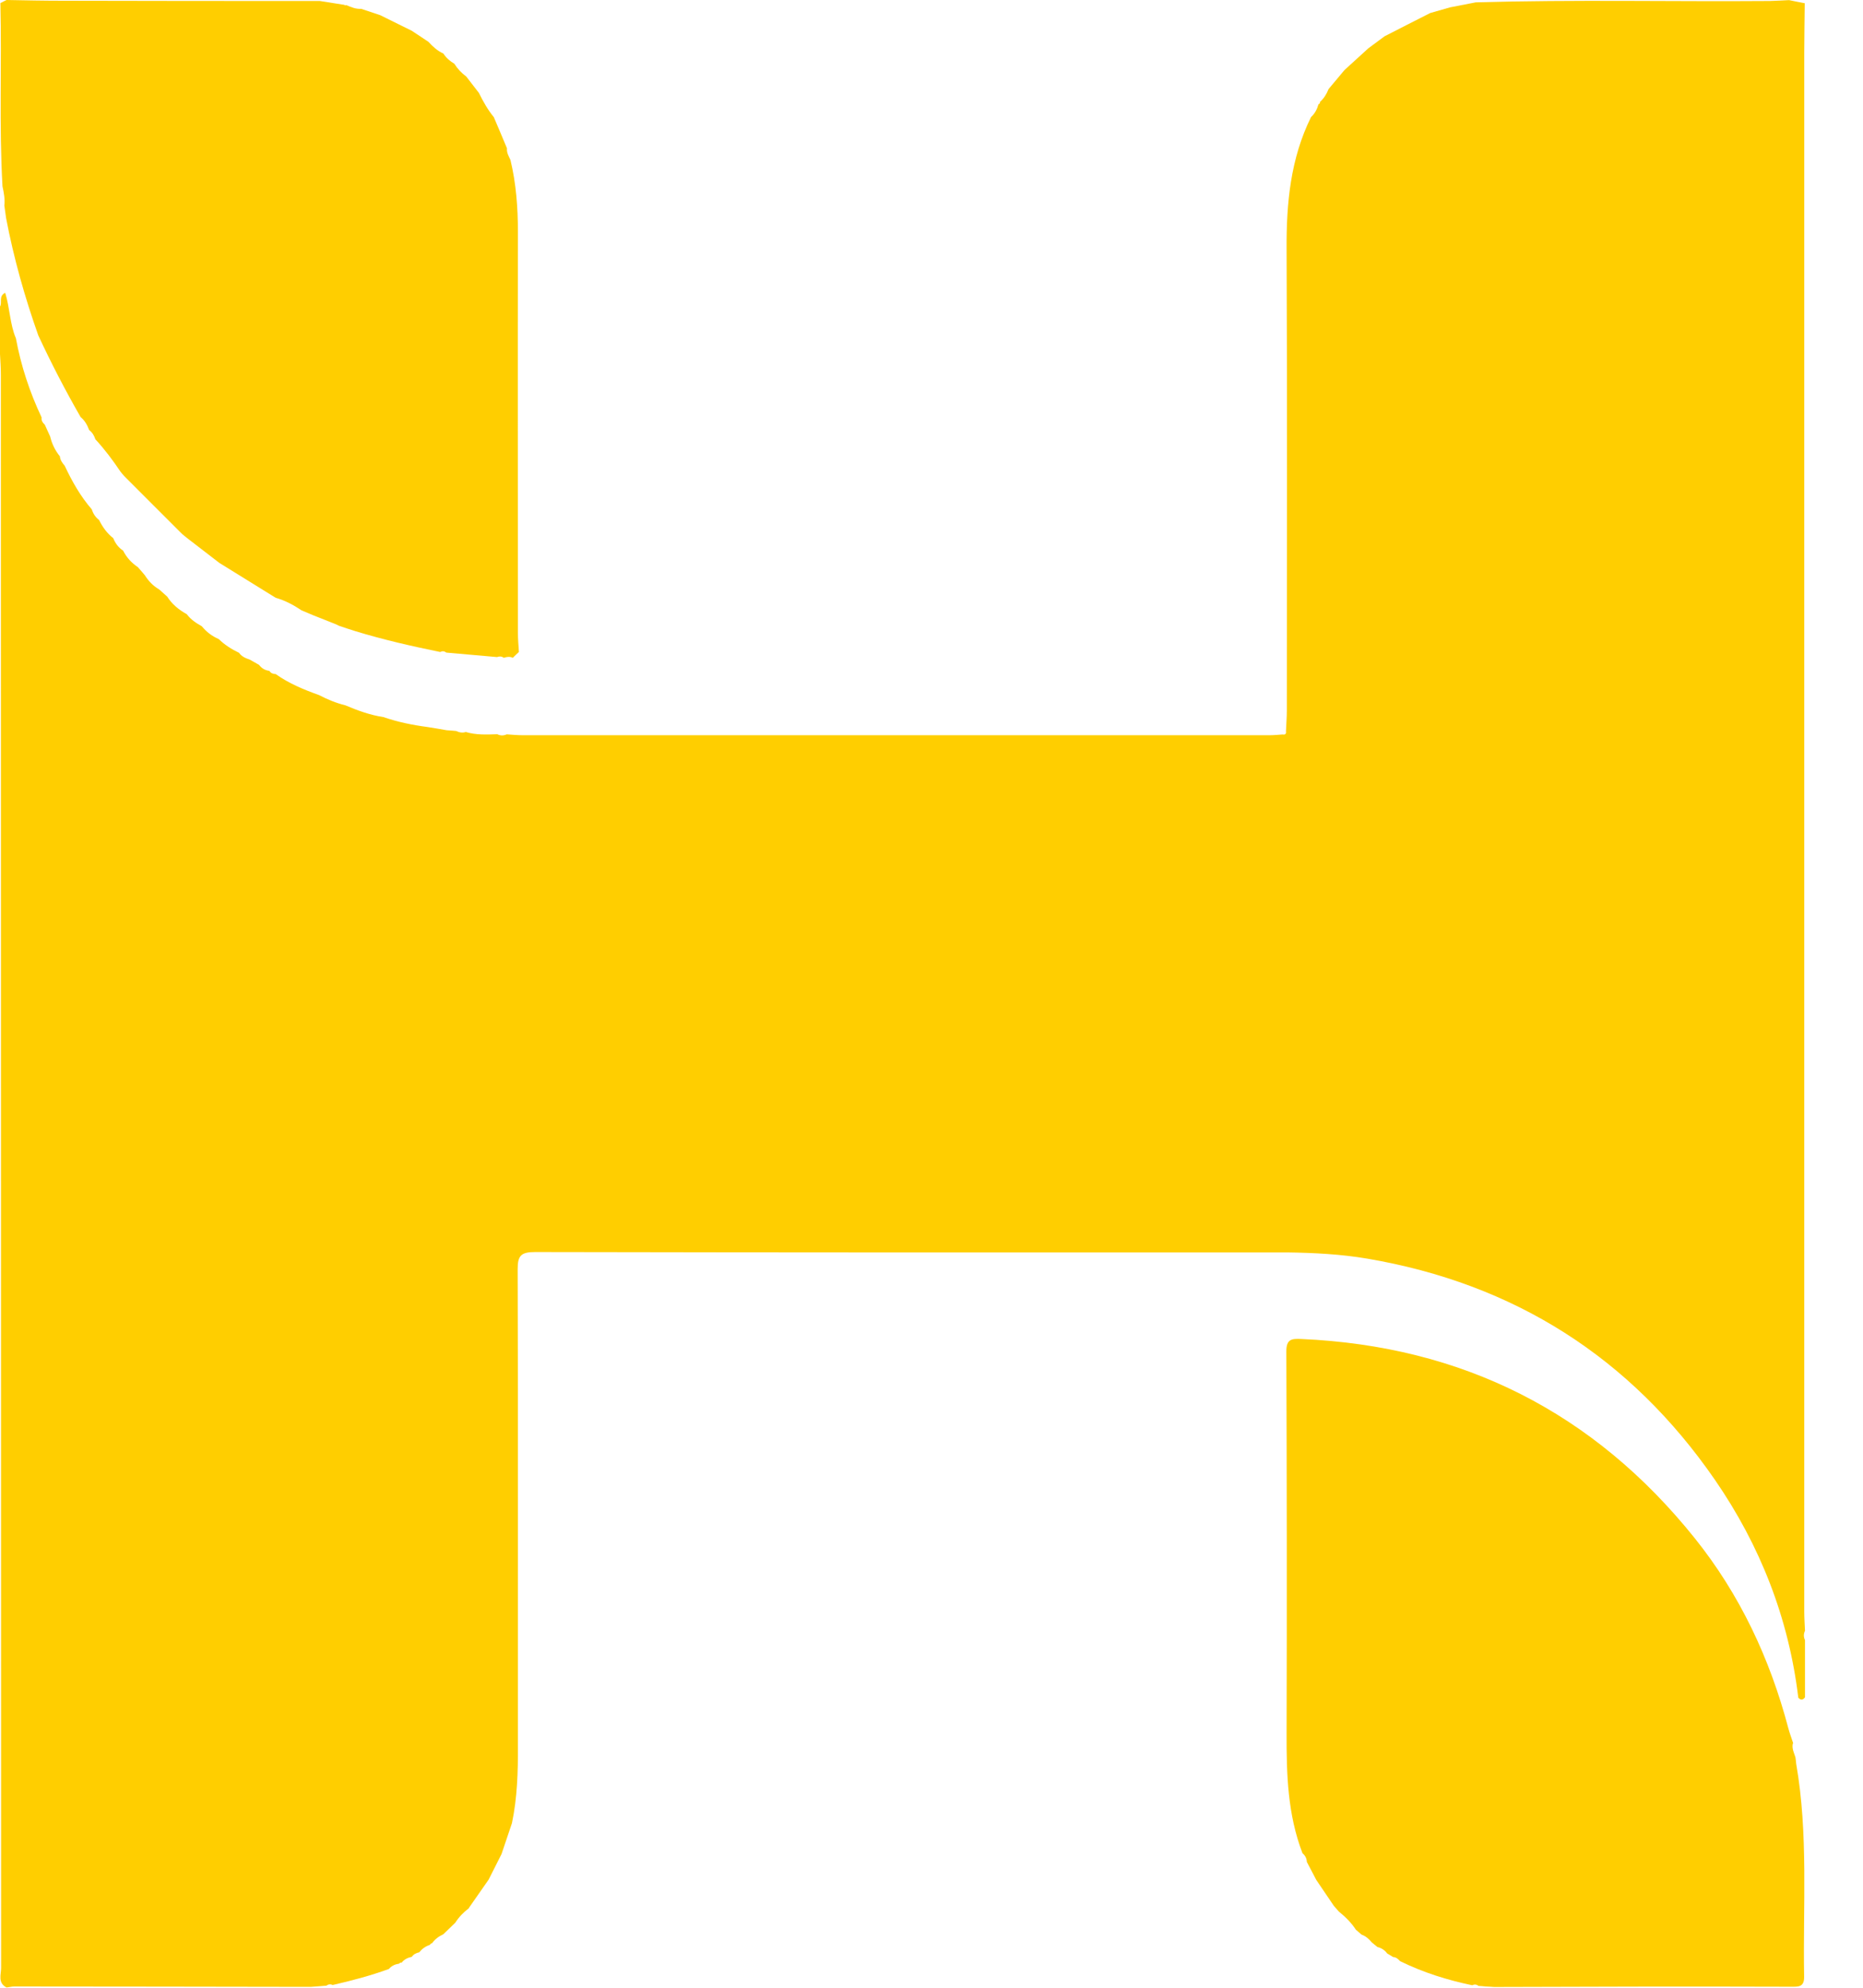 <svg width="15" height="16" viewBox="0 0 15 16" fill="none" xmlns="http://www.w3.org/2000/svg">
<g clip-path="url(#clip0_1256_2177)">
<path d="M11.008 10.131C12.19 10.332 13.127 10.925 13.808 11.912C14.172 12.44 14.402 13.025 14.479 13.665C14.498 13.687 14.516 13.686 14.533 13.662C14.533 13.509 14.533 13.355 14.533 13.202C14.521 13.177 14.521 13.152 14.533 13.126C14.531 13.075 14.527 13.025 14.527 12.973C14.527 8.789 14.527 4.605 14.527 0.421C14.527 0.289 14.53 0.158 14.531 0.026C14.489 0.018 14.447 0.01 14.405 0.001C14.354 0.003 14.303 0.007 14.252 0.008C13.462 0.014 12.672 -0.004 11.882 0.019C11.814 0.032 11.745 0.045 11.676 0.059C11.622 0.074 11.569 0.09 11.515 0.105C11.392 0.167 11.27 0.23 11.148 0.292C11.104 0.324 11.061 0.356 11.017 0.389C10.953 0.447 10.889 0.506 10.825 0.564C10.782 0.615 10.739 0.666 10.697 0.717C10.681 0.757 10.66 0.792 10.628 0.82C10.629 0.83 10.625 0.836 10.616 0.839C10.605 0.878 10.587 0.914 10.556 0.942C10.39 1.278 10.357 1.636 10.359 2.005C10.365 3.244 10.361 4.482 10.361 5.721C10.361 5.776 10.356 5.831 10.354 5.886C10.357 5.907 10.348 5.916 10.327 5.912C10.293 5.914 10.259 5.918 10.225 5.918C8.219 5.918 6.213 5.918 4.207 5.918C4.165 5.918 4.123 5.914 4.08 5.911C4.055 5.922 4.03 5.923 4.004 5.91C3.919 5.913 3.833 5.917 3.75 5.892C3.724 5.901 3.698 5.896 3.673 5.884C3.648 5.882 3.622 5.879 3.597 5.878C3.546 5.869 3.494 5.86 3.442 5.852C3.321 5.836 3.203 5.812 3.087 5.772C2.98 5.756 2.879 5.719 2.78 5.677C2.706 5.659 2.636 5.63 2.569 5.595C2.446 5.551 2.327 5.502 2.22 5.426C2.199 5.425 2.18 5.419 2.169 5.4C2.135 5.396 2.107 5.38 2.086 5.352C2.061 5.338 2.036 5.323 2.01 5.309C1.977 5.298 1.946 5.285 1.925 5.255C1.865 5.226 1.809 5.191 1.761 5.144C1.708 5.121 1.662 5.087 1.625 5.041C1.58 5.016 1.536 4.987 1.504 4.944C1.441 4.909 1.386 4.865 1.346 4.802C1.325 4.783 1.304 4.764 1.282 4.745C1.234 4.717 1.196 4.678 1.166 4.63C1.147 4.608 1.129 4.586 1.11 4.565C1.059 4.531 1.019 4.487 0.991 4.432C0.954 4.408 0.928 4.373 0.912 4.332C0.862 4.293 0.826 4.243 0.798 4.186C0.769 4.164 0.75 4.135 0.739 4.1C0.648 3.995 0.58 3.875 0.521 3.749C0.502 3.727 0.485 3.704 0.482 3.673C0.444 3.626 0.418 3.573 0.404 3.514C0.39 3.483 0.375 3.45 0.361 3.419C0.344 3.403 0.331 3.385 0.335 3.36C0.239 3.157 0.169 2.945 0.128 2.723C0.079 2.608 0.08 2.48 0.042 2.357C-0.014 2.384 0.02 2.436 0 2.467C0 2.595 0 2.723 0 2.85C0.003 2.905 0.007 2.96 0.007 3.015C0.008 7.29 0.008 11.565 0.009 15.84C0.009 15.894 -0.02 15.961 0.053 15.998C0.073 15.996 0.094 15.99 0.115 15.99C0.911 15.991 1.706 15.991 2.502 15.993C2.524 15.991 2.546 15.99 2.569 15.988C2.588 15.986 2.608 15.985 2.628 15.983C2.643 15.972 2.66 15.969 2.678 15.978C2.831 15.943 2.983 15.903 3.131 15.849C3.153 15.823 3.181 15.811 3.214 15.806C3.219 15.799 3.226 15.796 3.234 15.798C3.255 15.771 3.283 15.758 3.316 15.751C3.33 15.73 3.351 15.72 3.375 15.715C3.398 15.687 3.426 15.666 3.461 15.655C3.465 15.648 3.471 15.643 3.479 15.641C3.503 15.608 3.534 15.586 3.57 15.569C3.602 15.538 3.634 15.507 3.666 15.476C3.695 15.431 3.731 15.393 3.774 15.361L3.779 15.352C3.831 15.278 3.882 15.204 3.934 15.13C3.969 15.061 4.003 14.993 4.038 14.924C4.066 14.841 4.094 14.758 4.122 14.675C4.165 14.47 4.171 14.262 4.17 14.054C4.169 12.775 4.172 11.496 4.168 10.218C4.167 10.105 4.197 10.078 4.309 10.078C6.327 10.082 8.344 10.082 10.362 10.081C10.578 10.084 10.795 10.095 11.008 10.131Z" fill="#FFCE00"/>
<path d="M0.02 1.5C0.031 1.551 0.041 1.602 0.035 1.654C0.04 1.688 0.045 1.722 0.049 1.755C0.11 2.076 0.199 2.391 0.308 2.699C0.412 2.923 0.526 3.143 0.649 3.357C0.683 3.385 0.703 3.422 0.718 3.462C0.743 3.48 0.758 3.506 0.768 3.536C0.842 3.616 0.908 3.704 0.969 3.795C0.979 3.808 0.99 3.821 1.001 3.833C1.156 3.988 1.311 4.144 1.467 4.299C1.479 4.309 1.492 4.32 1.505 4.33C1.592 4.397 1.679 4.464 1.766 4.531C1.918 4.625 2.069 4.718 2.22 4.812C2.295 4.833 2.364 4.87 2.428 4.913C2.46 4.926 2.492 4.94 2.523 4.953C2.585 4.978 2.646 5.002 2.707 5.026C2.714 5.03 2.721 5.033 2.729 5.037C2.772 5.052 2.816 5.066 2.86 5.08C3.085 5.149 3.314 5.201 3.544 5.248C3.562 5.239 3.578 5.241 3.594 5.253C3.73 5.265 3.866 5.277 4.002 5.289C4.021 5.282 4.039 5.282 4.056 5.295C4.08 5.287 4.105 5.283 4.129 5.295C4.145 5.279 4.161 5.263 4.178 5.248C4.175 5.197 4.17 5.146 4.17 5.096C4.17 4.02 4.168 2.944 4.17 1.868C4.17 1.672 4.156 1.479 4.11 1.288C4.097 1.258 4.078 1.23 4.082 1.194C4.047 1.111 4.012 1.026 3.976 0.943C3.927 0.883 3.89 0.817 3.856 0.748C3.822 0.704 3.788 0.66 3.754 0.616C3.715 0.587 3.683 0.553 3.658 0.513C3.623 0.492 3.592 0.466 3.57 0.431C3.522 0.41 3.485 0.375 3.45 0.337C3.405 0.307 3.361 0.278 3.316 0.248C3.231 0.206 3.146 0.164 3.061 0.122C3.01 0.105 2.959 0.088 2.908 0.071C2.864 0.074 2.826 0.057 2.788 0.041C2.782 0.044 2.777 0.043 2.772 0.039C2.706 0.029 2.641 0.018 2.575 0.008C1.887 0.008 1.199 0.008 0.511 0.006C0.358 0.006 0.206 0.003 0.053 0C0.037 0.008 0.019 0.016 0.003 0.025C0.015 0.516 -0.008 1.009 0.02 1.5Z" fill="#FFCE00"/>
<path d="M14.462 14.197C14.46 14.179 14.459 14.162 14.456 14.145C14.444 14.108 14.426 14.074 14.435 14.034L14.438 14.032C14.425 13.992 14.41 13.953 14.399 13.912C14.251 13.351 14.009 12.835 13.645 12.381C12.833 11.369 11.776 10.835 10.478 10.778C10.402 10.775 10.356 10.776 10.357 10.88C10.361 11.904 10.362 12.927 10.359 13.951C10.358 14.28 10.367 14.605 10.487 14.917C10.508 14.935 10.521 14.958 10.522 14.987C10.547 15.035 10.573 15.084 10.598 15.132C10.645 15.201 10.692 15.271 10.739 15.34C10.752 15.355 10.766 15.371 10.779 15.386C10.832 15.429 10.88 15.476 10.917 15.533C10.932 15.546 10.947 15.559 10.962 15.572C10.996 15.584 11.022 15.607 11.045 15.635C11.06 15.648 11.075 15.659 11.09 15.672C11.123 15.68 11.149 15.697 11.169 15.724C11.185 15.734 11.201 15.743 11.217 15.753C11.242 15.754 11.257 15.769 11.273 15.786C11.458 15.877 11.653 15.938 11.854 15.98C11.872 15.971 11.889 15.973 11.904 15.985C11.924 15.986 11.944 15.988 11.963 15.99C11.986 15.991 12.008 15.992 12.03 15.994C12.411 15.993 12.793 15.992 13.174 15.991C13.59 15.99 14.005 15.991 14.42 15.992C14.479 15.992 14.528 15.996 14.526 15.91C14.516 15.338 14.561 14.764 14.462 14.197Z" fill="#FFCE00"/>
</g>
<defs>
<clipPath id="clip0_1256_2177">
<rect width="14.533" height="16" fill="white"/>
</clipPath>
</defs>
</svg>
